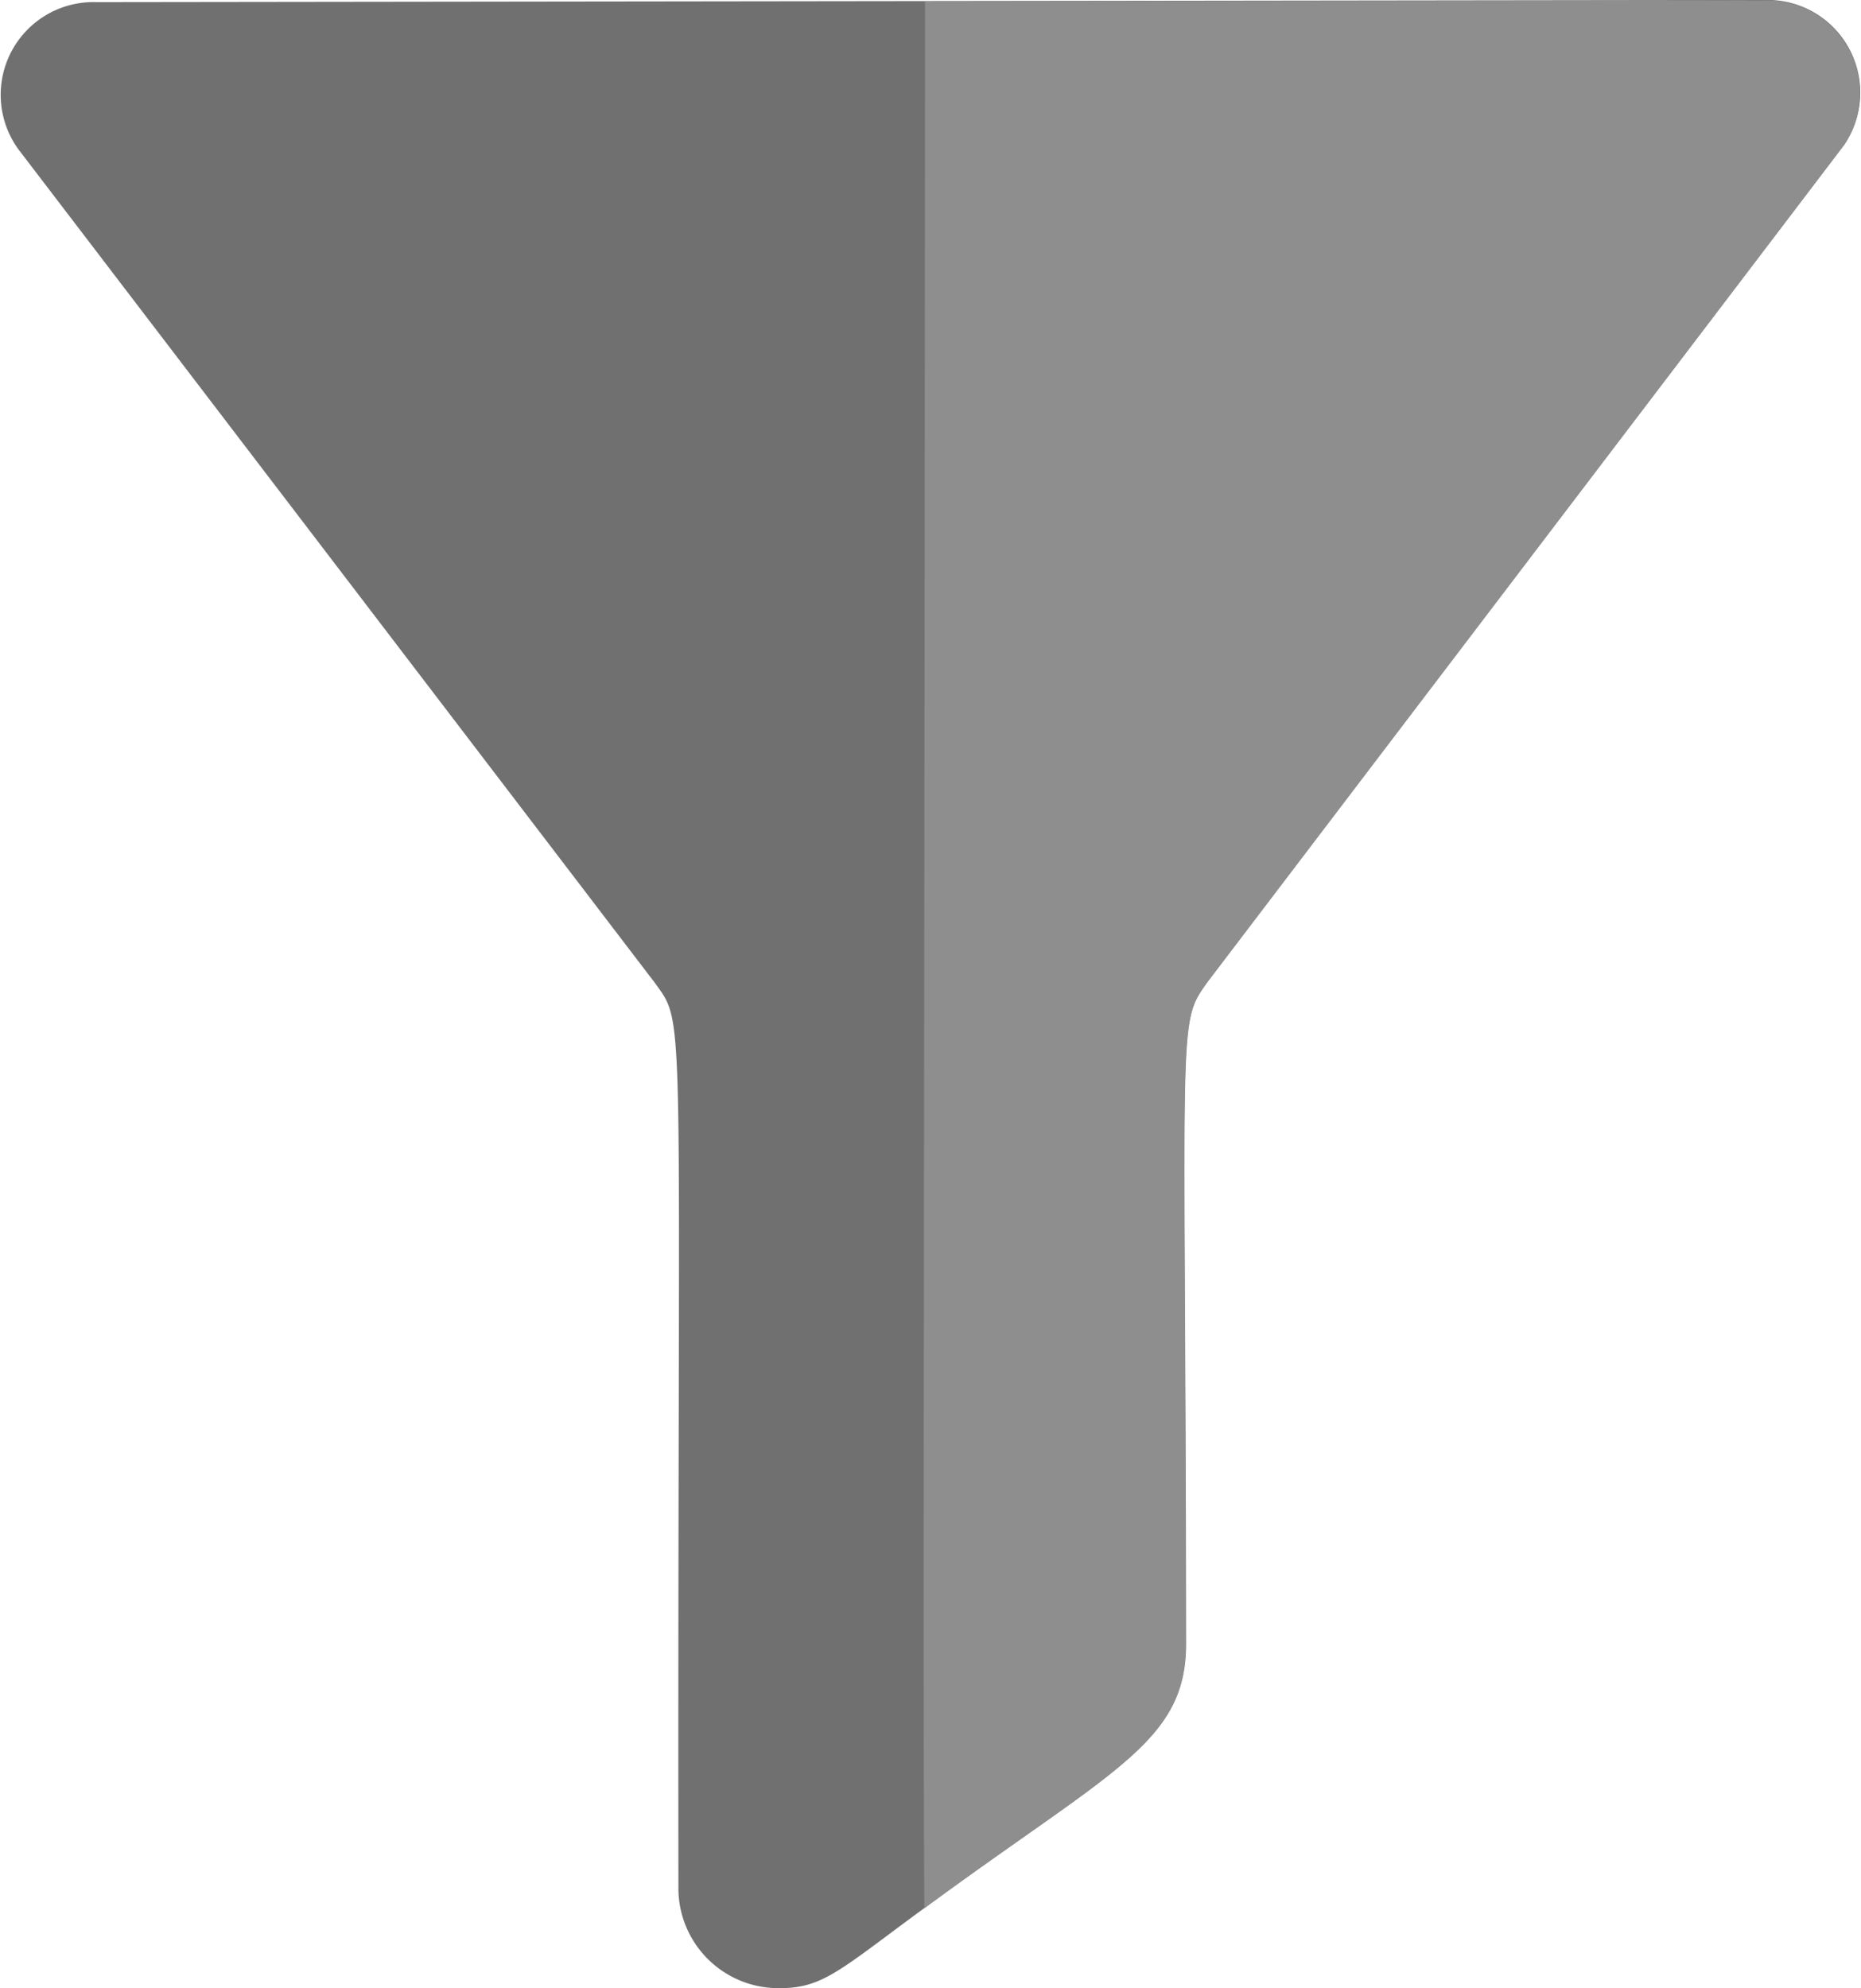 <svg xmlns="http://www.w3.org/2000/svg" width="13.03" height="13.917" viewBox="0 0 13.03 13.917">
  <g id="Group_1093" data-name="Group 1093" transform="translate(-1147.395 -207.303)">
    <path id="Path_266" data-name="Path 266" d="M12.9,16.862s-.013.018-4.449,5.848c-.219.306-.158.186-.153,4.635,0,.692-.508.878-1.833,1.853-.579.424-.705.559-1.006.559a.7.7,0,0,1-.714-.685c-.007-6.3.06-6.039-.168-6.356C-.106,16.583.107,16.864.118,16.877A.649.649,0,0,1,.67,15.855l11.679-.015a.649.649,0,0,1,.554,1.02Z" transform="translate(1147.4 191.463)" fill="#707070"/>
    <path id="Path_267" data-name="Path 267" d="M41.946,16.87s-.013.018-4.449,5.848c-.219.306-.158.186-.153,4.635,0,.692-.508.878-1.833,1.853-.011-1.518,0-5.086.005-13.348l5.875-.007a.649.649,0,0,1,.554,1.02h0Z" transform="translate(1118.356 191.455)" fill="#8e8e8e"/>
  </g>
</svg>
